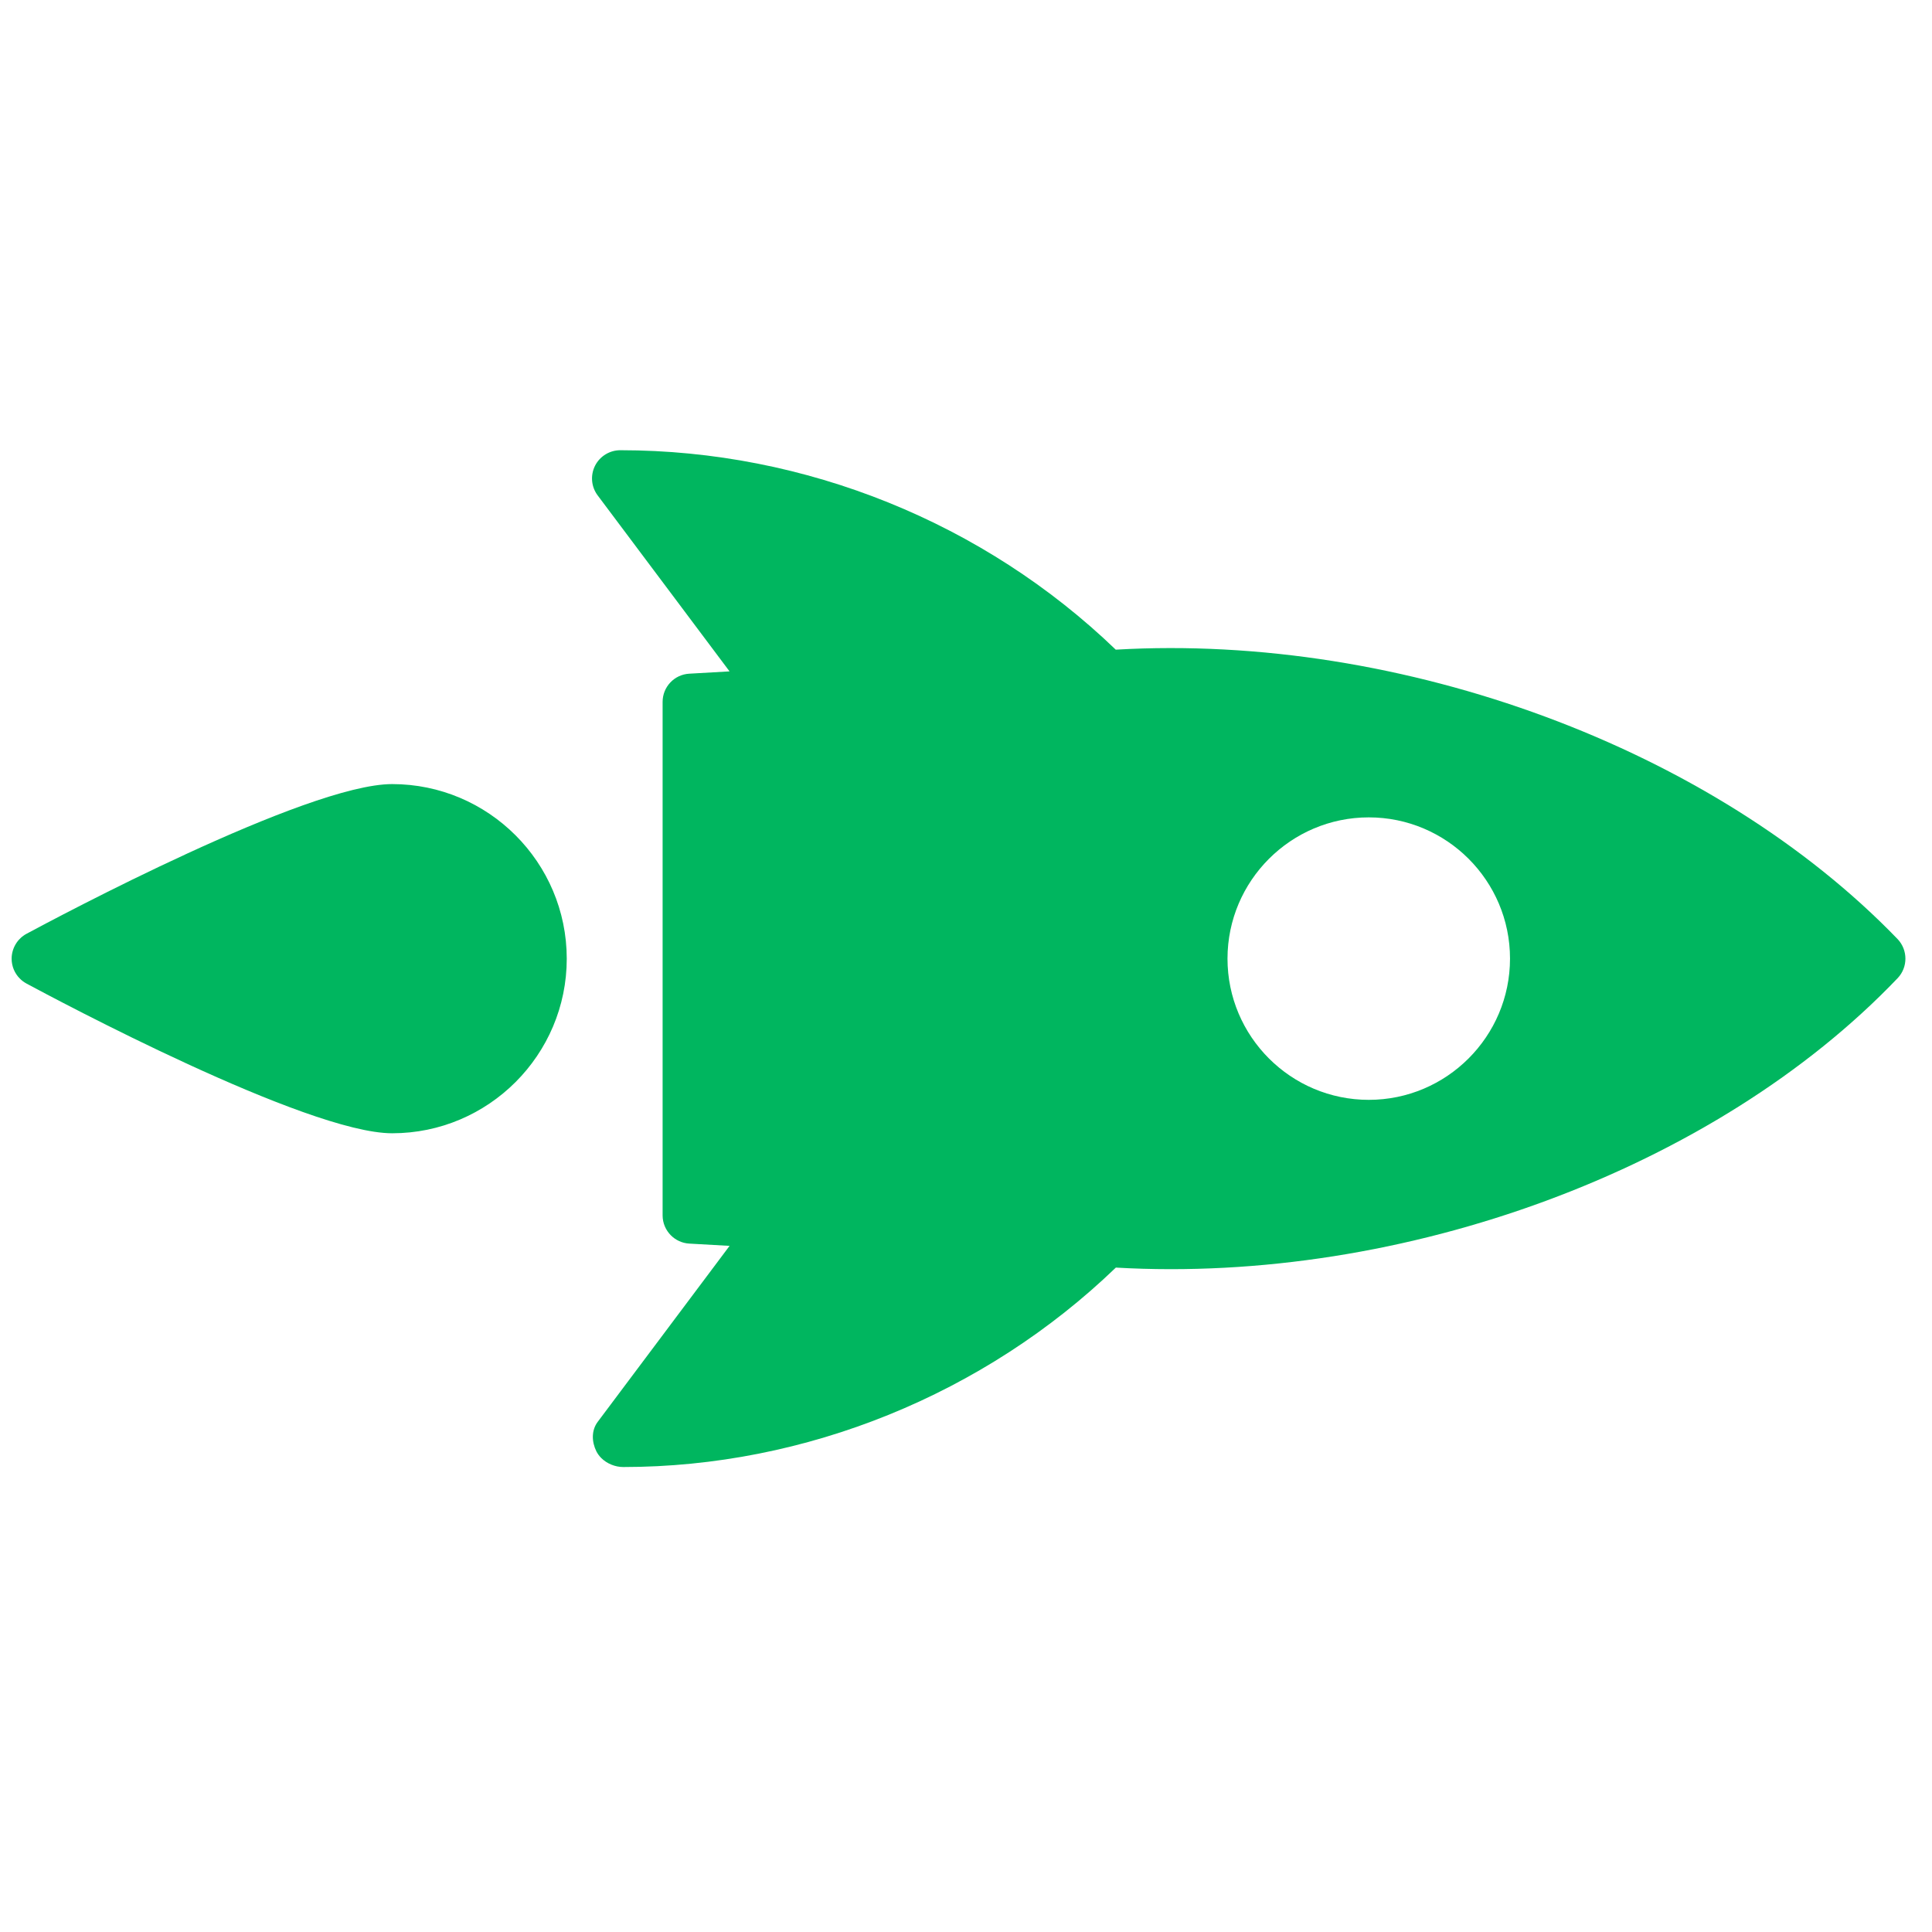 <svg width="57" height="57" viewBox="0 0 57 57" fill="none" xmlns="http://www.w3.org/2000/svg">
	<g clip-path="url(#clip0)">
		<path d="M55.986 27.707C50.564 22.087 41.381 18.676 32.918 19.167C29.037 15.43 23.767 13.283 18.305 13.283C17.99 13.281 17.698 13.459 17.556 13.74C17.413 14.024 17.443 14.363 17.633 14.616L21.524 19.808L20.335 19.876C19.893 19.901 19.549 20.266 19.549 20.709L19.549 35.858C19.549 36.086 19.642 36.295 19.794 36.447C19.934 36.587 20.124 36.678 20.336 36.69L21.525 36.757L17.634 41.949C17.444 42.203 17.456 42.54 17.596 42.821C17.633 42.893 17.681 42.958 17.739 43.016C17.906 43.183 18.15 43.281 18.384 43.282C23.77 43.282 29.041 41.135 32.921 37.398C41.397 37.886 50.601 34.501 55.987 28.858C56.292 28.537 56.292 28.03 55.986 27.707V27.707ZM40.383 32.449C39.235 32.449 38.193 31.983 37.437 31.227C36.682 30.472 36.215 29.43 36.215 28.282C36.217 25.985 38.086 24.116 40.383 24.115C42.681 24.115 44.55 25.984 44.55 28.282C44.55 30.58 42.679 32.45 40.383 32.449Z" fill="#00B65F" />
		<path d="M11.57 23.133C9.048 23.133 1.62 27.099 0.782 27.55C0.512 27.695 0.345 27.978 0.343 28.283C0.343 28.509 0.433 28.719 0.587 28.873C0.644 28.93 0.709 28.978 0.782 29.018C1.62 29.47 9.048 33.435 11.57 33.435C14.41 33.435 16.721 31.124 16.721 28.284C16.72 25.443 14.409 23.134 11.57 23.133V23.133Z" fill="#00B65F" />
	</g>
	<defs>
		<clipPath id="clip0">
			<rect width="40" height="40" fill="white" transform="translate(28.284) rotate(45)" />
		</clipPath>
	</defs>
</svg>
